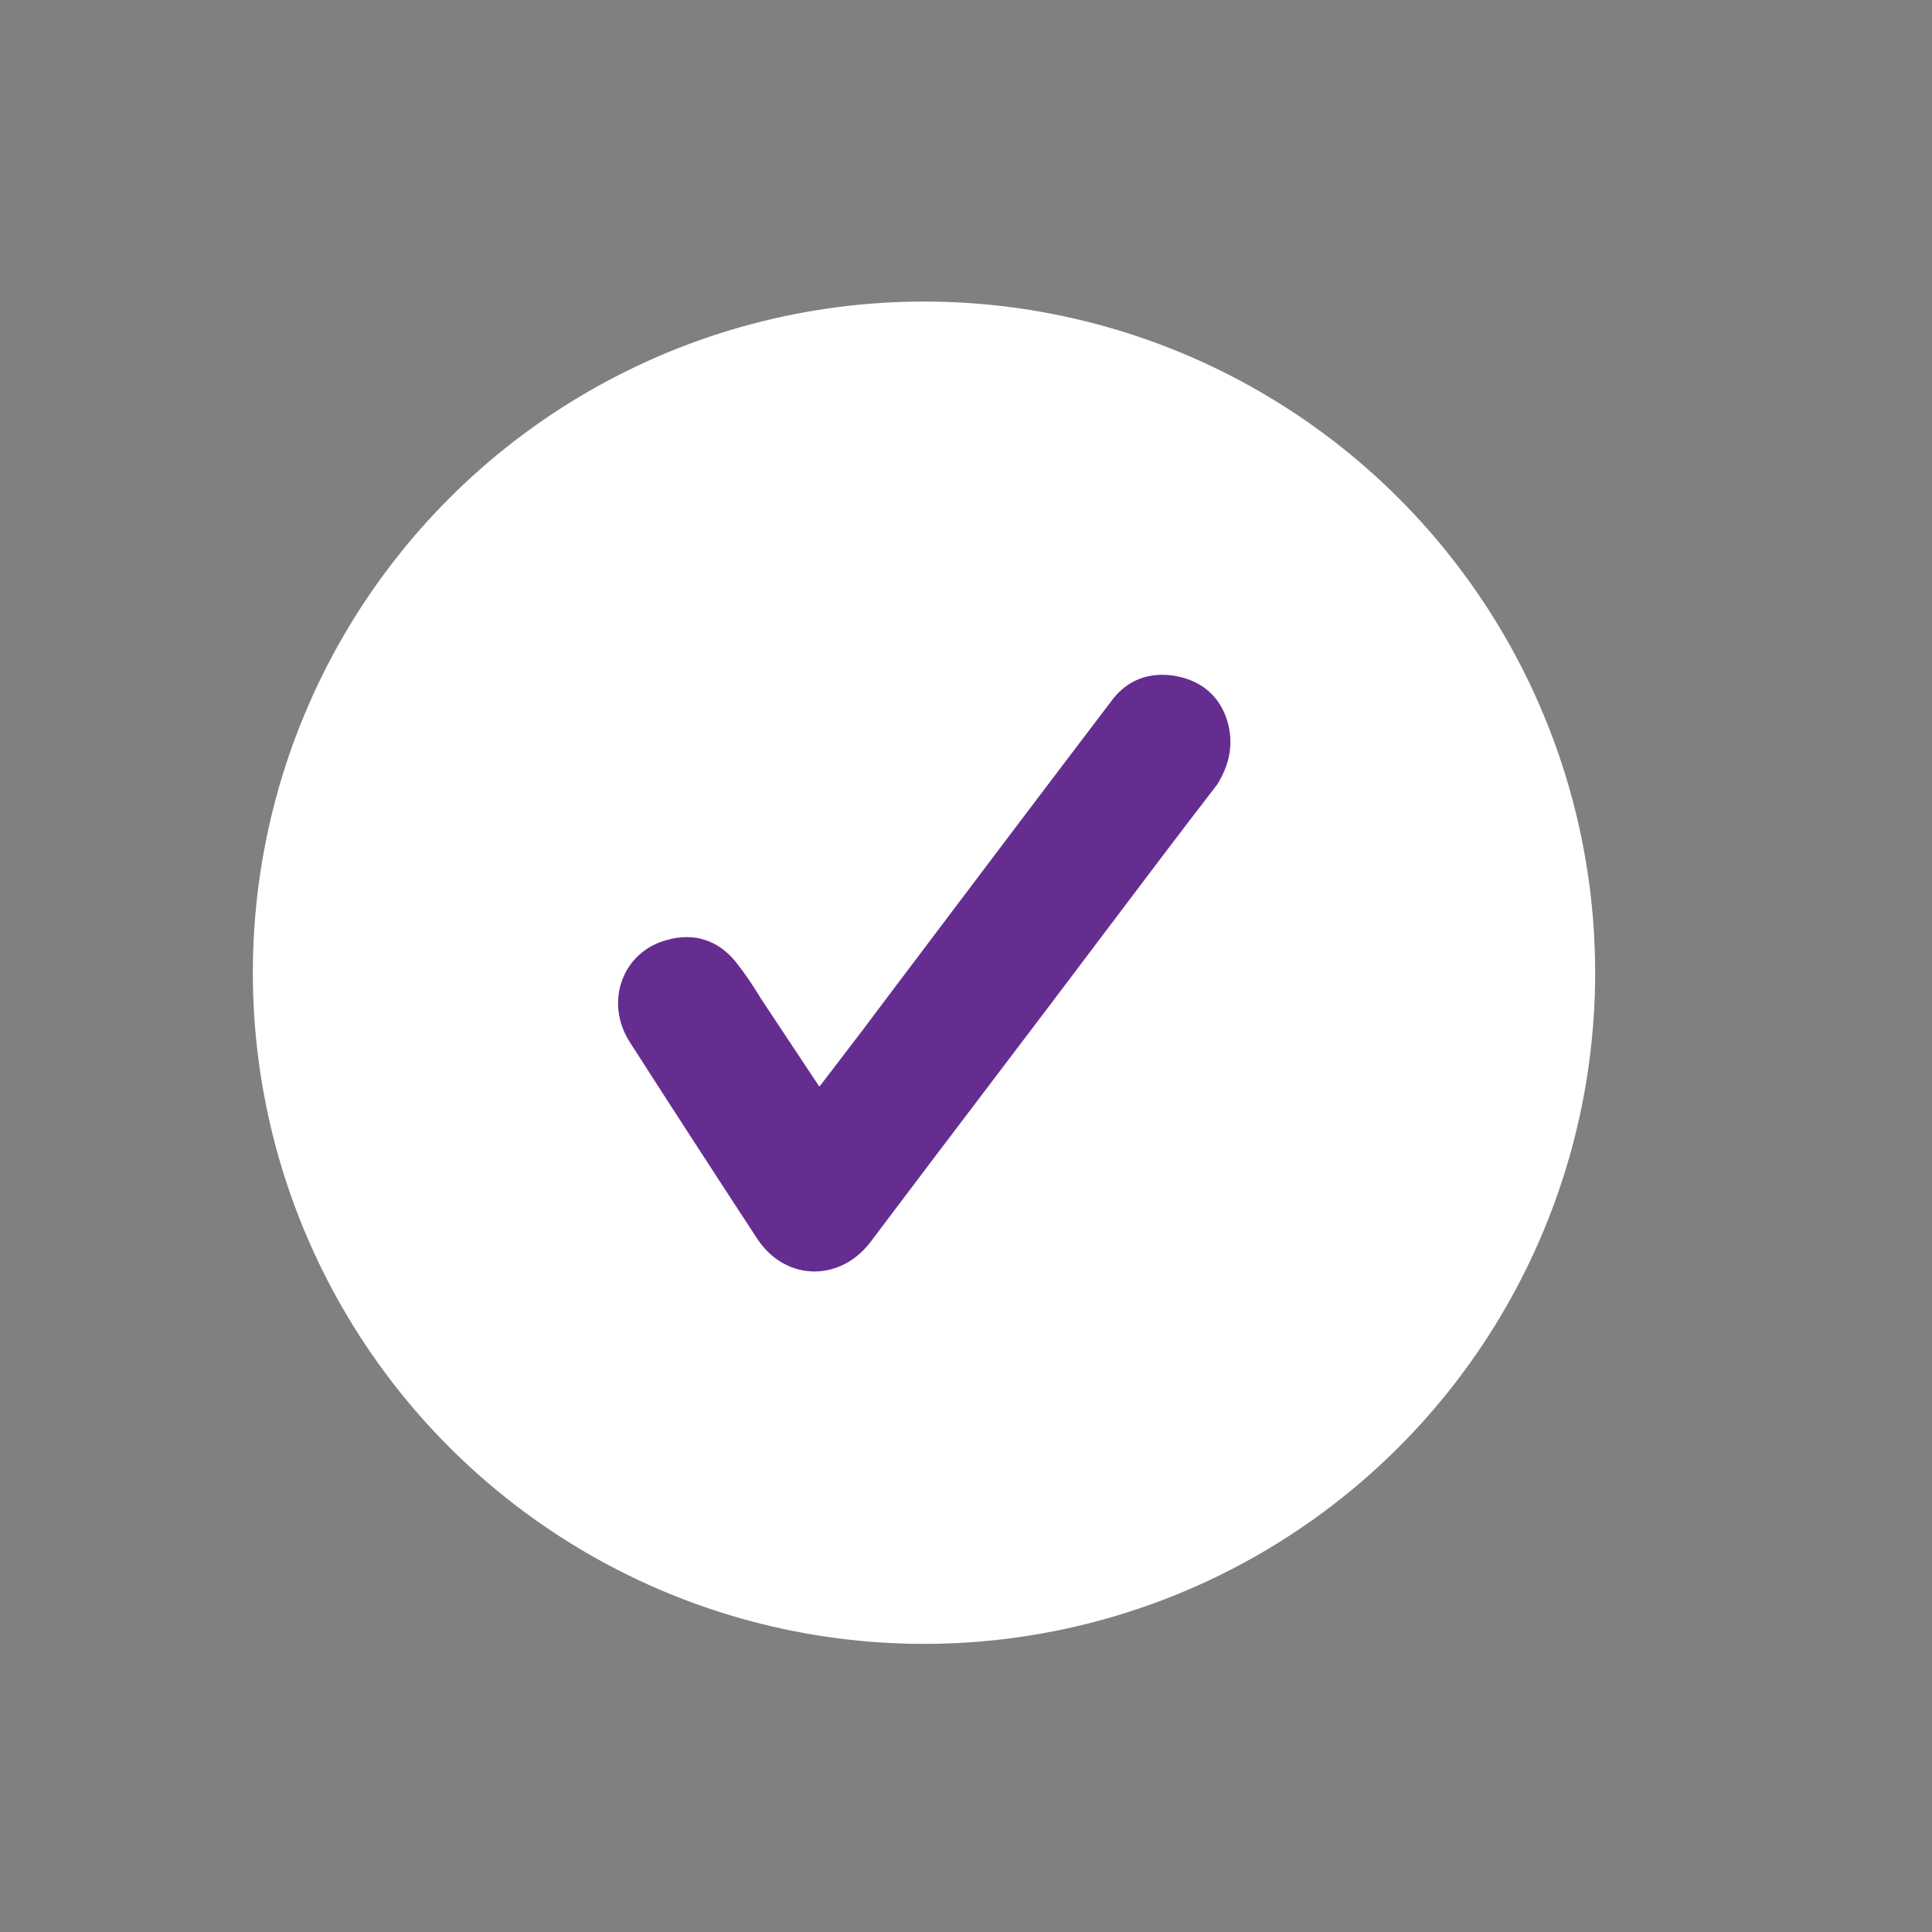<?xml version="1.0" encoding="utf-8"?>
<!-- Generator: Adobe Illustrator 23.0.2, SVG Export Plug-In . SVG Version: 6.00 Build 0)  -->
<svg version="1.1" id="Capa_1" xmlns="http://www.w3.org/2000/svg" xmlns:xlink="http://www.w3.org/1999/xlink" x="0px" y="0px"
	 viewBox="0 0 23 23" style="enable-background:new 0 0 23 23;" xml:space="preserve">
<rect x="0" y="0" width="23" height="23" fill="#808080" stroke="none"/>
<style type="text/css">
	.st0{opacity:0.8;fill:url(#SVGID_3_);}
	.st1{fill:url(#SVGID_4_);}
	.st2{clip-path:url(#SVGID_6_);}
	.st3{opacity:0.4;fill:url(#SVGID_7_);}
	.st4{opacity:0.4;fill:url(#SVGID_8_);}
	.st5{opacity:0.4;fill:url(#SVGID_9_);}
	.st6{opacity:0.4;fill:url(#SVGID_10_);}
	.st7{opacity:0.4;fill:url(#SVGID_11_);}
	.st8{opacity:0.4;fill:url(#SVGID_12_);}
	.st9{opacity:0.4;fill:url(#SVGID_13_);}
	.st10{opacity:0.4;fill:url(#SVGID_14_);}
	.st11{fill:url(#SVGID_15_);}
	.st12{fill:#F3F2F3;}
	.st13{fill:#090609;}
	.st14{fill:url(#SVGID_16_);}
	.st15{opacity:0.5;}
	.st16{opacity:0.4;clip-path:url(#SVGID_18_);}
	.st17{fill:url(#SVGID_19_);}
	.st18{fill:url(#SVGID_20_);}
	.st19{fill:url(#SVGID_21_);}
	.st20{fill:url(#SVGID_22_);}
	.st21{fill:url(#SVGID_23_);}
	.st22{fill:url(#SVGID_24_);}
	.st23{fill:url(#SVGID_25_);}
	.st24{fill:url(#SVGID_26_);}
	.st25{opacity:0.4;clip-path:url(#SVGID_28_);}
	.st26{fill:url(#SVGID_29_);}
	.st27{fill:url(#SVGID_30_);}
	.st28{fill:url(#SVGID_31_);}
	.st29{fill:url(#SVGID_32_);}
	.st30{fill:url(#SVGID_33_);}
	.st31{fill:url(#SVGID_34_);}
	.st32{fill:url(#SVGID_35_);}
	.st33{fill:url(#SVGID_36_);}
	.st34{fill:url(#SVGID_37_);}
	.st35{fill:#FFFFFF;}
	.st36{fill-rule:evenodd;clip-rule:evenodd;fill:none;stroke:#F7F7F8;stroke-width:0.397;stroke-miterlimit:10;}
	.st37{fill-rule:evenodd;clip-rule:evenodd;fill:#80A03B;}
	.st38{opacity:0.2;fill:url(#SVGID_38_);}
	.st39{fill:#F2F2F2;}
	.st40{fill:#CCCCCC;}
	.st41{fill:url(#SVGID_41_);}
	.st42{fill:none;}
	.st43{clip-path:url(#SVGID_43_);}
	.st44{opacity:0.4;fill:url(#SVGID_44_);}
	.st45{opacity:0.4;fill:url(#SVGID_45_);}
	.st46{opacity:0.4;fill:url(#SVGID_46_);}
	.st47{opacity:0.4;fill:url(#SVGID_47_);}
	.st48{opacity:0.4;fill:url(#SVGID_48_);}
	.st49{opacity:0.4;fill:url(#SVGID_49_);}
	.st50{opacity:0.4;fill:url(#SVGID_50_);}
	.st51{opacity:0.4;fill:url(#SVGID_51_);}
	.st52{opacity:0.4;fill:url(#SVGID_52_);}
	.st53{opacity:0.4;fill:url(#SVGID_53_);}
	.st54{opacity:0.4;fill:url(#SVGID_54_);}
	.st55{opacity:0.4;fill:url(#SVGID_55_);}
	.st56{opacity:0.4;fill:url(#SVGID_56_);}
	.st57{opacity:0.4;fill:url(#SVGID_57_);}
	.st58{opacity:0.4;fill:url(#SVGID_58_);}
	.st59{opacity:0.4;fill:url(#SVGID_59_);}
	.st60{fill-rule:evenodd;clip-rule:evenodd;fill:#EAEAEA;}
	.st61{fill-rule:evenodd;clip-rule:evenodd;fill:url(#SVGID_60_);}
	.st62{fill-rule:evenodd;clip-rule:evenodd;fill:url(#SVGID_61_);}
	.st63{fill-rule:evenodd;clip-rule:evenodd;fill:url(#SVGID_62_);}
	.st64{fill:url(#SVGID_63_);}
	.st65{fill:url(#SVGID_68_);}
	.st66{clip-path:url(#SVGID_70_);}
	.st67{opacity:0.4;fill:url(#SVGID_71_);}
	.st68{opacity:0.4;fill:url(#SVGID_72_);}
	.st69{opacity:0.4;fill:url(#SVGID_73_);}
	.st70{opacity:0.4;fill:url(#SVGID_74_);}
	.st71{opacity:0.4;fill:url(#SVGID_75_);}
	.st72{opacity:0.4;fill:url(#SVGID_76_);}
	.st73{opacity:0.4;fill:url(#SVGID_77_);}
	.st74{opacity:0.4;fill:url(#SVGID_78_);}
	.st75{opacity:0.4;fill:url(#SVGID_79_);}
	.st76{opacity:0.4;fill:url(#SVGID_80_);}
	.st77{opacity:0.4;fill:url(#SVGID_81_);}
	.st78{opacity:0.4;fill:url(#SVGID_82_);}
	.st79{opacity:0.4;fill:url(#SVGID_83_);}
	.st80{opacity:0.4;fill:url(#SVGID_84_);}
	.st81{opacity:0.4;fill:url(#SVGID_85_);}
	.st82{opacity:0.4;fill:url(#SVGID_86_);}
	.st83{fill:#ECEDED;}
	.st84{opacity:0.8;fill:url(#SVGID_89_);}
	.st85{fill:#85A939;}
	.st86{fill:none;stroke:#FFFFFF;stroke-width:0.75;stroke-miterlimit:10;}
	.st87{fill:none;stroke:#FFFFFF;stroke-width:2;stroke-miterlimit:10;}
	.st88{fill:url(#SVGID_90_);}
	.st89{opacity:0.3;}
	.st90{fill:none;stroke:#FFFFFF;stroke-miterlimit:10;}
	.st91{opacity:0.2;fill:none;stroke:#FFFFFF;stroke-miterlimit:10;}
	.st92{fill:url(#SVGID_94_);}
	.st93{opacity:0.9;}
	.st94{fill:#E6E6E6;}
	.st95{opacity:0.7;}
	.st96{opacity:0.5;fill:#FFFFFF;}
	.st97{fill:url(#SVGID_95_);}
	.st98{fill:url(#SVGID_96_);}
	.st99{fill:url(#SVGID_97_);}
	.st100{fill:url(#SVGID_98_);}
	.st101{fill:url(#SVGID_99_);}
	.st102{fill:url(#SVGID_100_);}
	.st103{fill:url(#SVGID_101_);}
	.st104{fill:url(#SVGID_102_);}
	.st105{fill:none;stroke:#60269E;stroke-width:2;stroke-miterlimit:10;}
	.st106{fill:url(#SVGID_103_);}
	.st107{opacity:0.5;fill:#B3B3B3;}
	.st108{fill:#D8D6EC;}
	.st109{fill:url(#SVGID_104_);}
	.st110{fill:url(#SVGID_105_);}
	.st111{fill:url(#SVGID_106_);}
	.st112{fill:url(#SVGID_107_);}
	.st113{fill:url(#SVGID_108_);}
	.st114{fill:url(#SVGID_109_);}
	.st115{fill:url(#SVGID_110_);}
	.st116{fill:url(#SVGID_111_);}
	.st117{fill:url(#SVGID_112_);}
	.st118{fill:url(#SVGID_113_);}
	.st119{fill:url(#SVGID_114_);}
	.st120{fill:url(#SVGID_115_);}
	.st121{clip-path:url(#SVGID_117_);}
	.st122{opacity:0.4;fill:url(#SVGID_118_);}
	.st123{opacity:0.4;fill:url(#SVGID_119_);}
	.st124{opacity:0.4;fill:url(#SVGID_120_);}
	.st125{opacity:0.4;fill:url(#SVGID_121_);}
	.st126{opacity:0.4;fill:url(#SVGID_122_);}
	.st127{opacity:0.4;fill:url(#SVGID_123_);}
	.st128{opacity:0.4;fill:url(#SVGID_124_);}
	.st129{opacity:0.4;fill:url(#SVGID_125_);}
	.st130{clip-path:url(#SVGID_127_);}
	.st131{fill:#432F7C;}
	.st132{opacity:0.05;fill:#EDEEEC;}
	.st133{fill:#60269E;}
	.st134{fill-rule:evenodd;clip-rule:evenodd;fill:url(#SVGID_128_);}
	.st135{fill-rule:evenodd;clip-rule:evenodd;fill:url(#SVGID_129_);}
	.st136{fill:#A4CD3C;}
	.st137{fill:url(#SVGID_130_);}
	.st138{fill-rule:evenodd;clip-rule:evenodd;fill:url(#SVGID_131_);}
	.st139{fill:url(#SVGID_132_);}
	.st140{fill:url(#SVGID_133_);}
	.st141{fill:url(#SVGID_134_);}
	.st142{fill:url(#SVGID_135_);}
	.st143{fill:url(#SVGID_136_);}
	.st144{fill:url(#SVGID_137_);}
	.st145{fill:url(#SVGID_138_);}
	.st146{fill:url(#SVGID_139_);}
	.st147{fill:url(#SVGID_140_);}
	.st148{fill:url(#SVGID_141_);}
	.st149{fill:url(#SVGID_142_);}
	.st150{fill:url(#SVGID_143_);}
	.st151{fill:url(#SVGID_144_);}
	.st152{fill:url(#SVGID_145_);}
	.st153{fill:url(#SVGID_146_);}
	.st154{fill:url(#SVGID_147_);}
	.st155{fill:url(#SVGID_148_);}
	.st156{fill:url(#SVGID_149_);}
	.st157{fill:url(#SVGID_150_);}
	.st158{fill:url(#SVGID_151_);}
	.st159{fill:url(#SVGID_152_);}
	.st160{fill:none;stroke:url(#SVGID_153_);stroke-miterlimit:10;}
	.st161{fill:url(#SVGID_154_);}
	.st162{fill:url(#SVGID_155_);}
	.st163{fill:url(#SVGID_156_);}
	.st164{clip-path:url(#SVGID_158_);}
	.st165{opacity:0.4;fill:url(#SVGID_159_);}
	.st166{opacity:0.4;fill:url(#SVGID_160_);}
	.st167{opacity:0.4;fill:url(#SVGID_161_);}
	.st168{opacity:0.4;fill:url(#SVGID_162_);}
	.st169{opacity:0.4;fill:url(#SVGID_163_);}
	.st170{opacity:0.4;fill:url(#SVGID_164_);}
	.st171{opacity:0.4;fill:url(#SVGID_165_);}
	.st172{opacity:0.4;fill:url(#SVGID_166_);}
	.st173{opacity:0.4;fill:url(#SVGID_167_);}
	.st174{opacity:0.4;fill:url(#SVGID_168_);}
	.st175{opacity:0.4;fill:url(#SVGID_169_);}
	.st176{opacity:0.4;fill:url(#SVGID_170_);}
	.st177{opacity:0.4;fill:url(#SVGID_171_);}
	.st178{opacity:0.4;fill:url(#SVGID_172_);}
	.st179{opacity:0.4;fill:url(#SVGID_173_);}
	.st180{opacity:0.4;fill:url(#SVGID_174_);}
	.st181{fill:url(#SVGID_175_);}
	.st182{fill:url(#SVGID_176_);}
	.st183{fill:url(#SVGID_177_);}
	.st184{fill:url(#SVGID_178_);}
	.st185{fill:url(#SVGID_179_);}
	.st186{fill:url(#SVGID_180_);}
	.st187{fill:url(#SVGID_181_);}
	.st188{fill:url(#SVGID_182_);}
	.st189{fill:url(#SVGID_183_);}
	.st190{fill:url(#SVGID_184_);}
	.st191{fill:url(#SVGID_185_);}
	.st192{fill:url(#SVGID_186_);}
	.st193{fill:url(#SVGID_187_);}
	.st194{fill:url(#SVGID_188_);}
	.st195{fill:url(#SVGID_189_);}
	.st196{fill:url(#SVGID_190_);}
	.st197{fill:url(#SVGID_191_);}
	.st198{fill:url(#SVGID_192_);}
	.st199{fill:url(#SVGID_193_);}
	.st200{fill:url(#SVGID_194_);}
	.st201{fill:url(#SVGID_195_);}
	.st202{fill:url(#SVGID_196_);}
	.st203{fill-rule:evenodd;clip-rule:evenodd;fill:url(#SVGID_197_);}
	.st204{fill-rule:evenodd;clip-rule:evenodd;fill:url(#SVGID_198_);}
	.st205{fill-rule:evenodd;clip-rule:evenodd;fill:url(#SVGID_199_);}
	.st206{fill:url(#SVGID_200_);}
	.st207{fill:url(#SVGID_201_);}
	.st208{fill:url(#SVGID_202_);}
	.st209{fill:url(#SVGID_203_);}
	.st210{fill:url(#SVGID_204_);}
	.st211{fill:url(#SVGID_205_);}
	.st212{fill:url(#SVGID_206_);}
	.st213{fill:url(#SVGID_207_);}
	.st214{fill:url(#SVGID_208_);}
	.st215{fill:url(#SVGID_209_);}
	.st216{fill:url(#SVGID_210_);}
	.st217{fill:url(#SVGID_211_);}
	.st218{fill:url(#SVGID_212_);}
	.st219{fill:url(#SVGID_213_);}
	.st220{fill:url(#SVGID_214_);}
	.st221{fill:url(#SVGID_215_);}
	.st222{fill:url(#SVGID_216_);}
	.st223{fill:url(#SVGID_217_);}
	.st224{fill:url(#SVGID_218_);}
	.st225{fill:url(#SVGID_219_);}
	.st226{fill:url(#SVGID_220_);}
	.st227{fill:url(#SVGID_221_);}
	.st228{fill:none;stroke:url(#SVGID_222_);stroke-miterlimit:10;}
	.st229{fill:url(#SVGID_223_);}
	.st230{fill:url(#SVGID_224_);}
	.st231{fill:none;stroke:#CCCCCC;stroke-miterlimit:10;}
	.st232{fill:#515365;}
	.st233{fill:none;stroke:#FFFFFF;stroke-width:0.5;stroke-miterlimit:10;}
	.st234{fill:#662D91;}
	.st235{fill:url(#SVGID_225_);}
	.st236{fill:url(#SVGID_226_);}
	.st237{fill:url(#SVGID_227_);}
	.st238{opacity:0.5;fill:#E6E6E6;}
	.st239{fill:#E8EFF2;}
	.st240{fill:url(#SVGID_228_);}
	.st241{opacity:0;fill:#FFFFFF;}
	.st242{opacity:3.921569e-03;fill:#FEFEFE;}
	.st243{opacity:7.843138e-03;fill:#FDFDFD;}
	.st244{opacity:0.012;fill:#FCFCFC;}
	.st245{opacity:0.016;fill:#FBFBFB;}
	.st246{opacity:0.02;fill:#FAFAFA;}
	.st247{opacity:0.024;fill:#F9F9F9;}
	.st248{opacity:0.028;fill:#F8F8F8;}
	.st249{opacity:0.031;fill:#F7F7F7;}
	.st250{opacity:0.035;fill:#F6F6F6;}
	.st251{opacity:0.039;fill:#F5F5F5;}
	.st252{opacity:0.043;fill:#F4F4F4;}
	.st253{opacity:0.047;fill:#F3F3F3;}
	.st254{opacity:0.051;fill:#F2F2F2;}
	.st255{opacity:0.055;fill:#F1F1F1;}
	.st256{opacity:0.059;fill:#F0F0F0;}
	.st257{opacity:0.063;fill:#EFEFEF;}
	.st258{opacity:0.067;fill:#EEEEEE;}
	.st259{opacity:0.071;fill:#EDEDED;}
	.st260{opacity:0.074;fill:#ECECEC;}
	.st261{opacity:0.078;fill:#EBEBEB;}
	.st262{opacity:0.082;fill:#EAEAEA;}
	.st263{opacity:0.086;fill:#E9E9E9;}
	.st264{opacity:0.09;fill:#E8E8E8;}
	.st265{opacity:0.094;fill:#E7E7E7;}
	.st266{opacity:0.098;fill:#E6E6E6;}
	.st267{opacity:0.102;fill:#E5E5E5;}
	.st268{opacity:0.106;fill:#E4E4E4;}
	.st269{opacity:0.11;fill:#E3E3E3;}
	.st270{opacity:0.114;fill:#E2E2E2;}
	.st271{opacity:0.118;fill:#E1E1E1;}
	.st272{opacity:0.122;fill:#E0E0E0;}
	.st273{opacity:0.126;fill:#DFDFDF;}
	.st274{opacity:0.129;fill:#DEDEDE;}
	.st275{opacity:0.133;fill:#DDDDDD;}
	.st276{opacity:0.137;fill:#DCDCDC;}
	.st277{opacity:0.141;fill:#DBDBDB;}
	.st278{opacity:0.145;fill:#DADADA;}
	.st279{opacity:0.149;fill:#D9D9D9;}
	.st280{opacity:0.153;fill:#D8D8D8;}
	.st281{opacity:0.157;fill:#D7D7D7;}
	.st282{opacity:0.161;fill:#D6D6D6;}
	.st283{opacity:0.165;fill:#D5D5D5;}
	.st284{opacity:0.169;fill:#D4D4D4;}
	.st285{opacity:0.172;fill:#D3D3D3;}
	.st286{opacity:0.176;fill:#D2D2D2;}
	.st287{opacity:0.18;fill:#D1D1D1;}
	.st288{opacity:0.184;fill:#D0D0D0;}
	.st289{opacity:0.188;fill:#CFCFCF;}
	.st290{opacity:0.192;fill:#CECECE;}
	.st291{opacity:0.196;fill:#CDCDCD;}
	.st292{opacity:0.2;fill:#CCCCCC;}
	.st293{opacity:0.204;fill:#CBCBCB;}
	.st294{opacity:0.208;fill:#CACACA;}
	.st295{opacity:0.212;fill:#C9C9C9;}
	.st296{opacity:0.216;fill:#C8C8C8;}
	.st297{opacity:0.22;fill:#C7C7C7;}
	.st298{opacity:0.224;fill:#C6C6C6;}
	.st299{opacity:0.228;fill:#C5C5C5;}
	.st300{opacity:0.231;fill:#C4C4C4;}
	.st301{opacity:0.235;fill:#C3C3C3;}
	.st302{opacity:0.239;fill:#C2C2C2;}
	.st303{opacity:0.243;fill:#C1C1C1;}
	.st304{opacity:0.247;fill:#C0C0C0;}
	.st305{opacity:0.251;fill:#BFBFBF;}
	.st306{opacity:0.255;fill:#BEBEBE;}
	.st307{opacity:0.259;fill:#BDBDBD;}
	.st308{opacity:0.263;fill:#BCBCBC;}
	.st309{opacity:0.267;fill:#BBBBBB;}
	.st310{opacity:0.271;fill:#BABABA;}
	.st311{opacity:0.275;fill:#B9B9B9;}
	.st312{opacity:0.278;fill:#B8B8B8;}
	.st313{opacity:0.282;fill:#B7B7B7;}
	.st314{opacity:0.286;fill:#B6B6B6;}
	.st315{opacity:0.29;fill:#B5B5B5;}
	.st316{opacity:0.294;fill:#B4B4B4;}
	.st317{opacity:0.298;fill:#B3B3B3;}
	.st318{opacity:0.302;fill:#B2B2B2;}
	.st319{opacity:0.306;fill:#B1B1B1;}
	.st320{opacity:0.31;fill:#B0B0B0;}
	.st321{opacity:0.314;fill:#AFAFAF;}
	.st322{opacity:0.318;fill:#AEAEAE;}
	.st323{opacity:0.322;fill:#ADADAD;}
	.st324{opacity:0.326;fill:#ACACAC;}
	.st325{opacity:0.329;fill:#ABABAB;}
	.st326{opacity:0.333;fill:#AAAAAA;}
	.st327{opacity:0.337;fill:#A9A9A9;}
	.st328{opacity:0.341;fill:#A8A8A8;}
	.st329{opacity:0.345;fill:#A7A7A7;}
	.st330{opacity:0.349;fill:#A6A6A6;}
	.st331{opacity:0.353;fill:#A5A5A5;}
	.st332{opacity:0.357;fill:#A4A4A4;}
	.st333{opacity:0.361;fill:#A3A3A3;}
	.st334{opacity:0.365;fill:#A2A2A2;}
	.st335{opacity:0.369;fill:#A1A1A1;}
	.st336{opacity:0.372;fill:#A0A0A0;}
	.st337{opacity:0.377;fill:#9F9F9F;}
	.st338{opacity:0.38;fill:#9E9E9E;}
	.st339{opacity:0.384;fill:#9D9D9D;}
	.st340{opacity:0.388;fill:#9C9C9C;}
	.st341{opacity:0.392;fill:#9B9B9B;}
	.st342{opacity:0.396;fill:#9A9A9A;}
	.st343{opacity:0.4;fill:#999999;}
	.st344{opacity:0.404;fill:#989898;}
	.st345{opacity:0.408;fill:#979797;}
	.st346{opacity:0.412;fill:#969696;}
	.st347{opacity:0.416;fill:#959595;}
	.st348{opacity:0.42;fill:#949494;}
	.st349{opacity:0.423;fill:#939393;}
	.st350{opacity:0.427;fill:#929292;}
	.st351{opacity:0.431;fill:#919191;}
	.st352{opacity:0.435;fill:#909090;}
	.st353{opacity:0.439;fill:#8F8F8F;}
	.st354{opacity:0.443;fill:#8E8E8E;}
	.st355{opacity:0.447;fill:#8D8D8D;}
	.st356{opacity:0.451;fill:#8C8C8C;}
	.st357{opacity:0.455;fill:#8B8B8B;}
	.st358{opacity:0.459;fill:#8A8A8A;}
	.st359{opacity:0.463;fill:#898989;}
	.st360{opacity:0.467;fill:#888888;}
	.st361{opacity:0.471;fill:#878787;}
	.st362{opacity:0.474;fill:#868686;}
	.st363{opacity:0.478;fill:#858585;}
	.st364{opacity:0.482;fill:#848484;}
	.st365{opacity:0.486;fill:#838383;}
	.st366{opacity:0.49;fill:#828282;}
	.st367{opacity:0.494;fill:#818181;}
	.st368{opacity:0.498;fill:#808080;}
	.st369{opacity:0.502;fill:#7F7F7F;}
	.st370{opacity:0.506;fill:#7E7E7E;}
	.st371{opacity:0.51;fill:#7D7D7D;}
	.st372{opacity:0.514;fill:#7C7C7C;}
	.st373{opacity:0.518;fill:#7B7B7B;}
	.st374{opacity:0.522;fill:#7A7A7A;}
	.st375{opacity:0.525;fill:#797979;}
	.st376{opacity:0.529;fill:#787878;}
	.st377{opacity:0.533;fill:#777777;}
	.st378{opacity:0.537;fill:#767676;}
	.st379{opacity:0.541;fill:#757575;}
	.st380{opacity:0.545;fill:#747474;}
	.st381{opacity:0.549;fill:#737373;}
	.st382{opacity:0.553;fill:#727272;}
	.st383{opacity:0.557;fill:#717171;}
	.st384{opacity:0.561;fill:#707070;}
	.st385{opacity:0.565;fill:#6F6F6F;}
	.st386{opacity:0.569;fill:#6E6E6E;}
	.st387{opacity:0.573;fill:#6D6D6D;}
	.st388{opacity:0.577;fill:#6C6C6C;}
	.st389{opacity:0.58;fill:#6B6B6B;}
	.st390{opacity:0.584;fill:#6A6A6A;}
	.st391{opacity:0.588;fill:#696969;}
	.st392{opacity:0.592;fill:#686868;}
	.st393{opacity:0.596;fill:#676767;}
	.st394{opacity:0.6;fill:#666666;}
	.st395{opacity:0.604;fill:#656565;}
	.st396{opacity:0.608;fill:#646464;}
	.st397{opacity:0.612;fill:#636363;}
	.st398{opacity:0.616;fill:#626262;}
	.st399{opacity:0.62;fill:#616161;}
	.st400{opacity:0.624;fill:#606060;}
	.st401{opacity:0.627;fill:#5F5F5F;}
	.st402{opacity:0.631;fill:#5E5E5E;}
	.st403{opacity:0.635;fill:#5D5D5D;}
	.st404{opacity:0.639;fill:#5C5C5C;}
	.st405{opacity:0.643;fill:#5B5B5B;}
	.st406{opacity:0.647;fill:#5A5A5A;}
	.st407{opacity:0.651;fill:#595959;}
	.st408{opacity:0.655;fill:#585858;}
	.st409{opacity:0.659;fill:#575757;}
	.st410{opacity:0.663;fill:#565656;}
	.st411{opacity:0.667;fill:#555555;}
	.st412{opacity:0.671;fill:#545454;}
	.st413{opacity:0.674;fill:#535353;}
	.st414{opacity:0.678;fill:#525252;}
	.st415{opacity:0.682;fill:#515151;}
	.st416{opacity:0.686;fill:#505050;}
	.st417{opacity:0.69;fill:#4F4F4F;}
	.st418{opacity:0.694;fill:#4E4E4E;}
	.st419{opacity:0.698;fill:#4D4D4D;}
	.st420{opacity:0.702;fill:#4C4C4C;}
	.st421{opacity:0.706;fill:#4B4B4B;}
	.st422{opacity:0.71;fill:#4A4A4A;}
	.st423{opacity:0.714;fill:#494949;}
	.st424{opacity:0.718;fill:#484848;}
	.st425{opacity:0.722;fill:#474747;}
	.st426{opacity:0.726;fill:#464646;}
	.st427{opacity:0.729;fill:#454545;}
	.st428{opacity:0.733;fill:#444444;}
	.st429{opacity:0.737;fill:#434343;}
	.st430{opacity:0.741;fill:#424242;}
	.st431{opacity:0.745;fill:#414141;}
	.st432{opacity:0.749;fill:#404040;}
	.st433{opacity:0.753;fill:#3F3F3F;}
	.st434{opacity:0.757;fill:#3E3E3E;}
	.st435{opacity:0.761;fill:#3D3D3D;}
	.st436{opacity:0.765;fill:#3C3C3C;}
	.st437{opacity:0.769;fill:#3B3B3B;}
	.st438{opacity:0.772;fill:#3A3A3A;}
	.st439{opacity:0.776;fill:#393939;}
	.st440{opacity:0.78;fill:#383838;}
	.st441{opacity:0.784;fill:#373737;}
	.st442{opacity:0.788;fill:#363636;}
	.st443{opacity:0.792;fill:#353535;}
	.st444{opacity:0.796;fill:#343434;}
	.st445{opacity:0.8;fill:#333333;}
	.st446{opacity:0.804;fill:#323232;}
	.st447{opacity:0.808;fill:#313131;}
	.st448{opacity:0.812;fill:#303030;}
	.st449{opacity:0.816;fill:#2F2F2F;}
	.st450{opacity:0.82;fill:#2E2E2E;}
	.st451{opacity:0.824;fill:#2D2D2D;}
	.st452{opacity:0.828;fill:#2C2C2C;}
	.st453{opacity:0.831;fill:#2B2B2B;}
	.st454{opacity:0.835;fill:#2A2A2A;}
	.st455{opacity:0.839;fill:#292929;}
	.st456{opacity:0.843;fill:#282828;}
	.st457{opacity:0.847;fill:#272727;}
	.st458{opacity:0.851;fill:#262626;}
	.st459{opacity:0.855;fill:#252525;}
	.st460{opacity:0.859;fill:#242424;}
	.st461{opacity:0.863;fill:#232323;}
	.st462{opacity:0.867;fill:#222222;}
	.st463{opacity:0.871;fill:#212121;}
	.st464{opacity:0.875;fill:#202020;}
	.st465{opacity:0.878;fill:#1F1F1F;}
	.st466{opacity:0.882;fill:#1E1E1E;}
	.st467{opacity:0.886;fill:#1D1D1D;}
	.st468{opacity:0.89;fill:#1C1C1C;}
	.st469{opacity:0.894;fill:#1B1B1B;}
	.st470{opacity:0.898;fill:#1A1A1A;}
	.st471{opacity:0.902;fill:#191919;}
	.st472{opacity:0.906;fill:#181818;}
	.st473{opacity:0.91;fill:#171717;}
	.st474{opacity:0.914;fill:#161616;}
	.st475{opacity:0.918;fill:#151515;}
	.st476{opacity:0.922;fill:#141414;}
	.st477{opacity:0.925;fill:#131313;}
	.st478{opacity:0.929;fill:#121212;}
	.st479{opacity:0.933;fill:#111111;}
	.st480{opacity:0.937;fill:#101010;}
	.st481{opacity:0.941;fill:#0F0F0F;}
	.st482{opacity:0.945;fill:#0E0E0E;}
	.st483{opacity:0.949;fill:#0D0D0D;}
	.st484{opacity:0.953;fill:#0C0C0C;}
	.st485{opacity:0.957;fill:#0B0B0B;}
	.st486{opacity:0.961;fill:#0A0A0A;}
	.st487{opacity:0.965;fill:#090909;}
	.st488{opacity:0.969;fill:#080808;}
	.st489{opacity:0.973;fill:#070707;}
	.st490{opacity:0.977;fill:#060606;}
	.st491{opacity:0.98;fill:#050505;}
	.st492{opacity:0.984;fill:#040404;}
	.st493{opacity:0.988;fill:#030303;}
	.st494{opacity:0.992;fill:#020202;}
	.st495{opacity:0.996;fill:#010101;}
	.st496{fill:url(#SVGID_229_);}
	.st497{fill:url(#SVGID_230_);}
	.st498{fill:url(#SVGID_231_);}
	.st499{fill:url(#SVGID_232_);}
	.st500{fill:#EDEEF0;}
	.st501{fill:none;stroke:#CCCCCC;stroke-width:0.25;stroke-miterlimit:10;}
	.st502{fill-rule:evenodd;clip-rule:evenodd;fill:url(#SVGID_235_);}
	.st503{fill:#666666;}
	.st504{fill:url(#SVGID_236_);}
	.st505{fill:url(#SVGID_237_);}
	.st506{fill:url(#SVGID_238_);}
	.st507{fill:url(#SVGID_239_);}
	.st508{fill:url(#SVGID_240_);}
	.st509{fill:url(#SVGID_241_);}
	.st510{fill:url(#SVGID_242_);}
	.st511{fill:url(#SVGID_243_);}
	.st512{fill:url(#SVGID_244_);}
	.st513{fill:url(#SVGID_245_);}
	.st514{fill:url(#SVGID_246_);}
	.st515{fill:url(#SVGID_247_);}
	.st516{fill:url(#SVGID_248_);}
	.st517{fill:url(#SVGID_249_);}
	.st518{opacity:0.8;}
	.st519{fill:url(#SVGID_252_);}
	.st520{fill:url(#SVGID_253_);}
	.st521{fill:url(#SVGID_254_);}
	.st522{fill:url(#SVGID_255_);}
	.st523{fill:url(#SVGID_256_);}
	.st524{fill:url(#SVGID_257_);}
	.st525{fill:none;stroke:#662D91;stroke-width:0.5;stroke-miterlimit:10;}
	.st526{fill:url(#SVGID_258_);}
	.st527{fill:url(#SVGID_259_);}
	.st528{fill:url(#SVGID_260_);}
	.st529{fill:url(#SVGID_263_);}
	.st530{opacity:0.2;fill:url(#SVGID_264_);}
	.st531{fill:#8C8B8B;}
	.st532{opacity:0.1;fill:url(#SVGID_265_);}
	.st533{fill:#F4F3F4;}
	.st534{fill:#040006;}
	.st535{fill-rule:evenodd;clip-rule:evenodd;fill:#FFFFFF;}
	.st536{opacity:0.4;}
	.st537{fill:url(#SVGID_272_);}
	.st538{fill:url(#SVGID_273_);}
	.st539{fill:url(#SVGID_274_);}
	.st540{fill:url(#SVGID_275_);}
	.st541{fill:url(#SVGID_276_);}
	.st542{fill:url(#SVGID_277_);}
	.st543{fill:url(#SVGID_278_);}
	.st544{fill:url(#SVGID_279_);}
	.st545{fill:url(#SVGID_280_);}
	.st546{fill:url(#SVGID_281_);}
	.st547{fill:url(#SVGID_282_);}
	.st548{fill:url(#SVGID_283_);}
	.st549{fill:url(#SVGID_284_);}
	.st550{fill:url(#SVGID_285_);}
	.st551{fill:url(#SVGID_286_);}
	.st552{fill:url(#SVGID_287_);}
	.st553{fill:url(#SVGID_288_);}
	.st554{fill:url(#SVGID_289_);}
	.st555{fill:url(#SVGID_290_);}
	.st556{fill:url(#SVGID_291_);}
	.st557{fill:url(#SVGID_292_);}
	.st558{fill:url(#SVGID_293_);}
	.st559{fill:url(#SVGID_294_);}
	.st560{fill:url(#SVGID_295_);}
	.st561{fill:url(#SVGID_296_);}
	.st562{fill:url(#SVGID_297_);}
	.st563{fill:url(#SVGID_298_);}
	.st564{fill:url(#SVGID_299_);}
	.st565{fill:url(#SVGID_300_);}
	.st566{fill:url(#SVGID_301_);}
	.st567{fill:url(#SVGID_302_);}
	.st568{fill:url(#SVGID_303_);}
	.st569{fill:url(#SVGID_304_);}
	.st570{fill:url(#SVGID_305_);}
	.st571{fill:url(#SVGID_306_);}
	.st572{fill:url(#SVGID_307_);}
	.st573{fill:url(#SVGID_308_);}
	.st574{fill:url(#SVGID_309_);}
	.st575{fill:url(#SVGID_310_);}
	.st576{fill:url(#SVGID_311_);}
	.st577{fill:url(#SVGID_312_);}
	.st578{fill:url(#SVGID_313_);}
	.st579{fill:#4E3580;}
	.st580{opacity:0.5;fill:#4E3580;}
	.st581{clip-path:url(#SVGID_315_);}
	.st582{fill:url(#SVGID_316_);}
	.st583{fill:url(#SVGID_317_);}
	.st584{fill:url(#SVGID_318_);}
	.st585{fill:url(#SVGID_319_);}
	.st586{fill:url(#SVGID_320_);}
	.st587{fill:url(#SVGID_321_);}
	.st588{fill:url(#SVGID_322_);}
	.st589{fill:url(#SVGID_323_);}
	.st590{fill:url(#SVGID_324_);}
	.st591{fill:url(#SVGID_325_);}
	.st592{fill:url(#SVGID_326_);}
	.st593{fill:url(#SVGID_327_);}
	.st594{fill:url(#SVGID_328_);}
	.st595{fill:url(#SVGID_329_);}
	.st596{fill:url(#SVGID_330_);}
	.st597{fill:url(#SVGID_331_);}
	.st598{fill:url(#SVGID_332_);}
	.st599{fill:url(#SVGID_333_);}
	.st600{fill:url(#SVGID_334_);}
	.st601{fill:url(#SVGID_335_);}
	.st602{fill:url(#SVGID_336_);}
	.st603{fill:url(#SVGID_337_);}
	.st604{fill:url(#SVGID_338_);}
	.st605{fill:url(#SVGID_339_);}
	.st606{fill:url(#SVGID_340_);}
	.st607{fill:none;stroke:#969696;stroke-width:0.392;stroke-miterlimit:10;}
	.st608{fill:none;stroke:#969696;stroke-width:0.392;stroke-linecap:round;stroke-linejoin:round;stroke-miterlimit:10;}
	.st609{opacity:0.5;fill:none;stroke:#CCCCCC;stroke-width:0.314;stroke-miterlimit:10;}
	.st610{opacity:0.1;fill:url(#SVGID_345_);}
	.st611{fill:#F9F9F9;}
	.st612{opacity:0.1;fill:url(#SVGID_346_);}
	.st613{clip-path:url(#SVGID_348_);}
	.st614{fill:url(#SVGID_349_);}
	.st615{opacity:0.4;clip-path:url(#SVGID_351_);}
	.st616{fill:url(#SVGID_352_);}
	.st617{fill:url(#SVGID_353_);}
	.st618{fill:url(#SVGID_354_);}
	.st619{fill:url(#SVGID_355_);}
	.st620{fill:url(#SVGID_356_);}
	.st621{fill:url(#SVGID_357_);}
	.st622{fill:url(#SVGID_358_);}
	.st623{fill:url(#SVGID_359_);}
	.st624{opacity:0.4;clip-path:url(#SVGID_361_);}
	.st625{fill:url(#SVGID_362_);}
	.st626{fill:url(#SVGID_363_);}
	.st627{fill:url(#SVGID_364_);}
	.st628{fill:url(#SVGID_365_);}
	.st629{fill:url(#SVGID_366_);}
	.st630{fill:url(#SVGID_367_);}
	.st631{fill:url(#SVGID_368_);}
	.st632{fill:url(#SVGID_369_);}
	.st633{fill:url(#SVGID_370_);}
	.st634{opacity:0.8;clip-path:url(#SVGID_348_);}
	.st635{fill:url(#SVGID_371_);}
	.st636{fill:none;stroke:#969696;stroke-width:0.392;stroke-miterlimit:10;}
	.st637{fill:none;stroke:#969696;stroke-width:0.392;stroke-linecap:round;stroke-linejoin:round;stroke-miterlimit:10;}
	.st638{opacity:0.5;fill:none;stroke:#CCCCCC;stroke-width:0.314;stroke-miterlimit:10;}
	.st639{opacity:0.2;fill:url(#SVGID_372_);}
	.st640{fill:url(#SVGID_373_);}
	.st641{fill-rule:evenodd;clip-rule:evenodd;fill:#85A939;}
	.st642{fill:none;stroke:#4E3580;stroke-width:0.791;stroke-miterlimit:10;}
	.st643{opacity:0.7;fill:#85A939;}
	.st644{opacity:0.7;fill:#BA4C36;}
	.st645{fill:none;stroke:#969696;stroke-width:0.396;stroke-miterlimit:10;}
	.st646{fill:none;stroke:#969696;stroke-width:0.396;stroke-linecap:round;stroke-linejoin:round;stroke-miterlimit:10;}
	.st647{opacity:0.5;fill:none;stroke:#CCCCCC;stroke-width:0.317;stroke-miterlimit:10;}
	.st648{opacity:0.1;fill:url(#SVGID_374_);}
	.st649{clip-path:url(#SVGID_376_);}
	.st650{opacity:0.4;fill:url(#SVGID_377_);}
	.st651{opacity:0.4;fill:url(#SVGID_378_);}
	.st652{opacity:0.4;fill:url(#SVGID_379_);}
	.st653{opacity:0.4;fill:url(#SVGID_380_);}
	.st654{opacity:0.4;fill:url(#SVGID_381_);}
	.st655{opacity:0.4;fill:url(#SVGID_382_);}
	.st656{opacity:0.4;fill:url(#SVGID_383_);}
	.st657{opacity:0.4;fill:url(#SVGID_384_);}
	.st658{fill:none;stroke:#FFFFFF;stroke-width:1.5;stroke-linecap:round;stroke-miterlimit:10;}
	.st659{fill:#FF4B55;}
	.st660{fill:#FFE15A;}
	.st661{fill:#41479B;}
	.st662{clip-path:url(#SVGID_386_);}
	.st663{fill:#82AFFF;}
	.st664{fill:#F5F5F5;}
	.st665{fill:url(#SVGID_397_);}
	.st666{fill:url(#SVGID_398_);}
	.st667{fill:url(#SVGID_399_);}
	.st668{fill:url(#SVGID_400_);}
	.st669{fill:url(#SVGID_401_);}
	.st670{fill:#656464;}
	.st671{fill:url(#SVGID_402_);}
	.st672{fill:url(#SVGID_403_);}
	.st673{fill:url(#SVGID_404_);}
	.st674{fill:url(#SVGID_405_);}
	.st675{fill:url(#SVGID_406_);}
	.st676{fill:url(#SVGID_407_);}
	.st677{fill:url(#SVGID_408_);}
	.st678{fill:url(#SVGID_409_);}
	.st679{fill:url(#SVGID_410_);}
	.st680{fill:url(#SVGID_411_);}
	.st681{fill-rule:evenodd;clip-rule:evenodd;fill:#F2F2F2;}
	.st682{fill:url(#SVGID_412_);}
	.st683{fill:url(#SVGID_413_);}
	.st684{fill:url(#SVGID_414_);}
	.st685{fill:url(#SVGID_415_);}
	.st686{fill:url(#SVGID_416_);}
	.st687{fill:url(#SVGID_417_);}
	.st688{fill-rule:evenodd;clip-rule:evenodd;fill:url(#SVGID_418_);}
	.st689{fill-rule:evenodd;clip-rule:evenodd;fill:url(#SVGID_419_);}
	.st690{fill-rule:evenodd;clip-rule:evenodd;fill:url(#SVGID_420_);}
	.st691{fill-rule:evenodd;clip-rule:evenodd;fill:url(#SVGID_421_);}
</style>
<g>
	<circle class="st35" cx="11" cy="11.58" r="7.99"/>
	<path class="st234" d="M14.61,8.58c-0.09-0.29-0.3-0.47-0.6-0.53c-0.32-0.06-0.6,0.04-0.79,0.31c-0.89,1.17-1.78,2.35-2.67,3.53
		c-0.09,0.12-0.18,0.24-0.27,0.36c0,0,0,0,0,0l-0.52,0.68c0,0-0.01,0-0.01,0l-0.69-1.04l0,0c-0.09-0.15-0.19-0.3-0.31-0.45
		c-0.21-0.25-0.49-0.34-0.81-0.25c-0.53,0.14-0.75,0.74-0.44,1.22c0.5,0.78,1,1.55,1.51,2.33c0.33,0.51,0.98,0.53,1.35,0.05
		c0.94-1.25,1.89-2.49,2.83-3.74c0.43-0.57,0.86-1.14,1.3-1.71C14.64,9.1,14.69,8.85,14.61,8.58z"/>
</g>
</svg>
